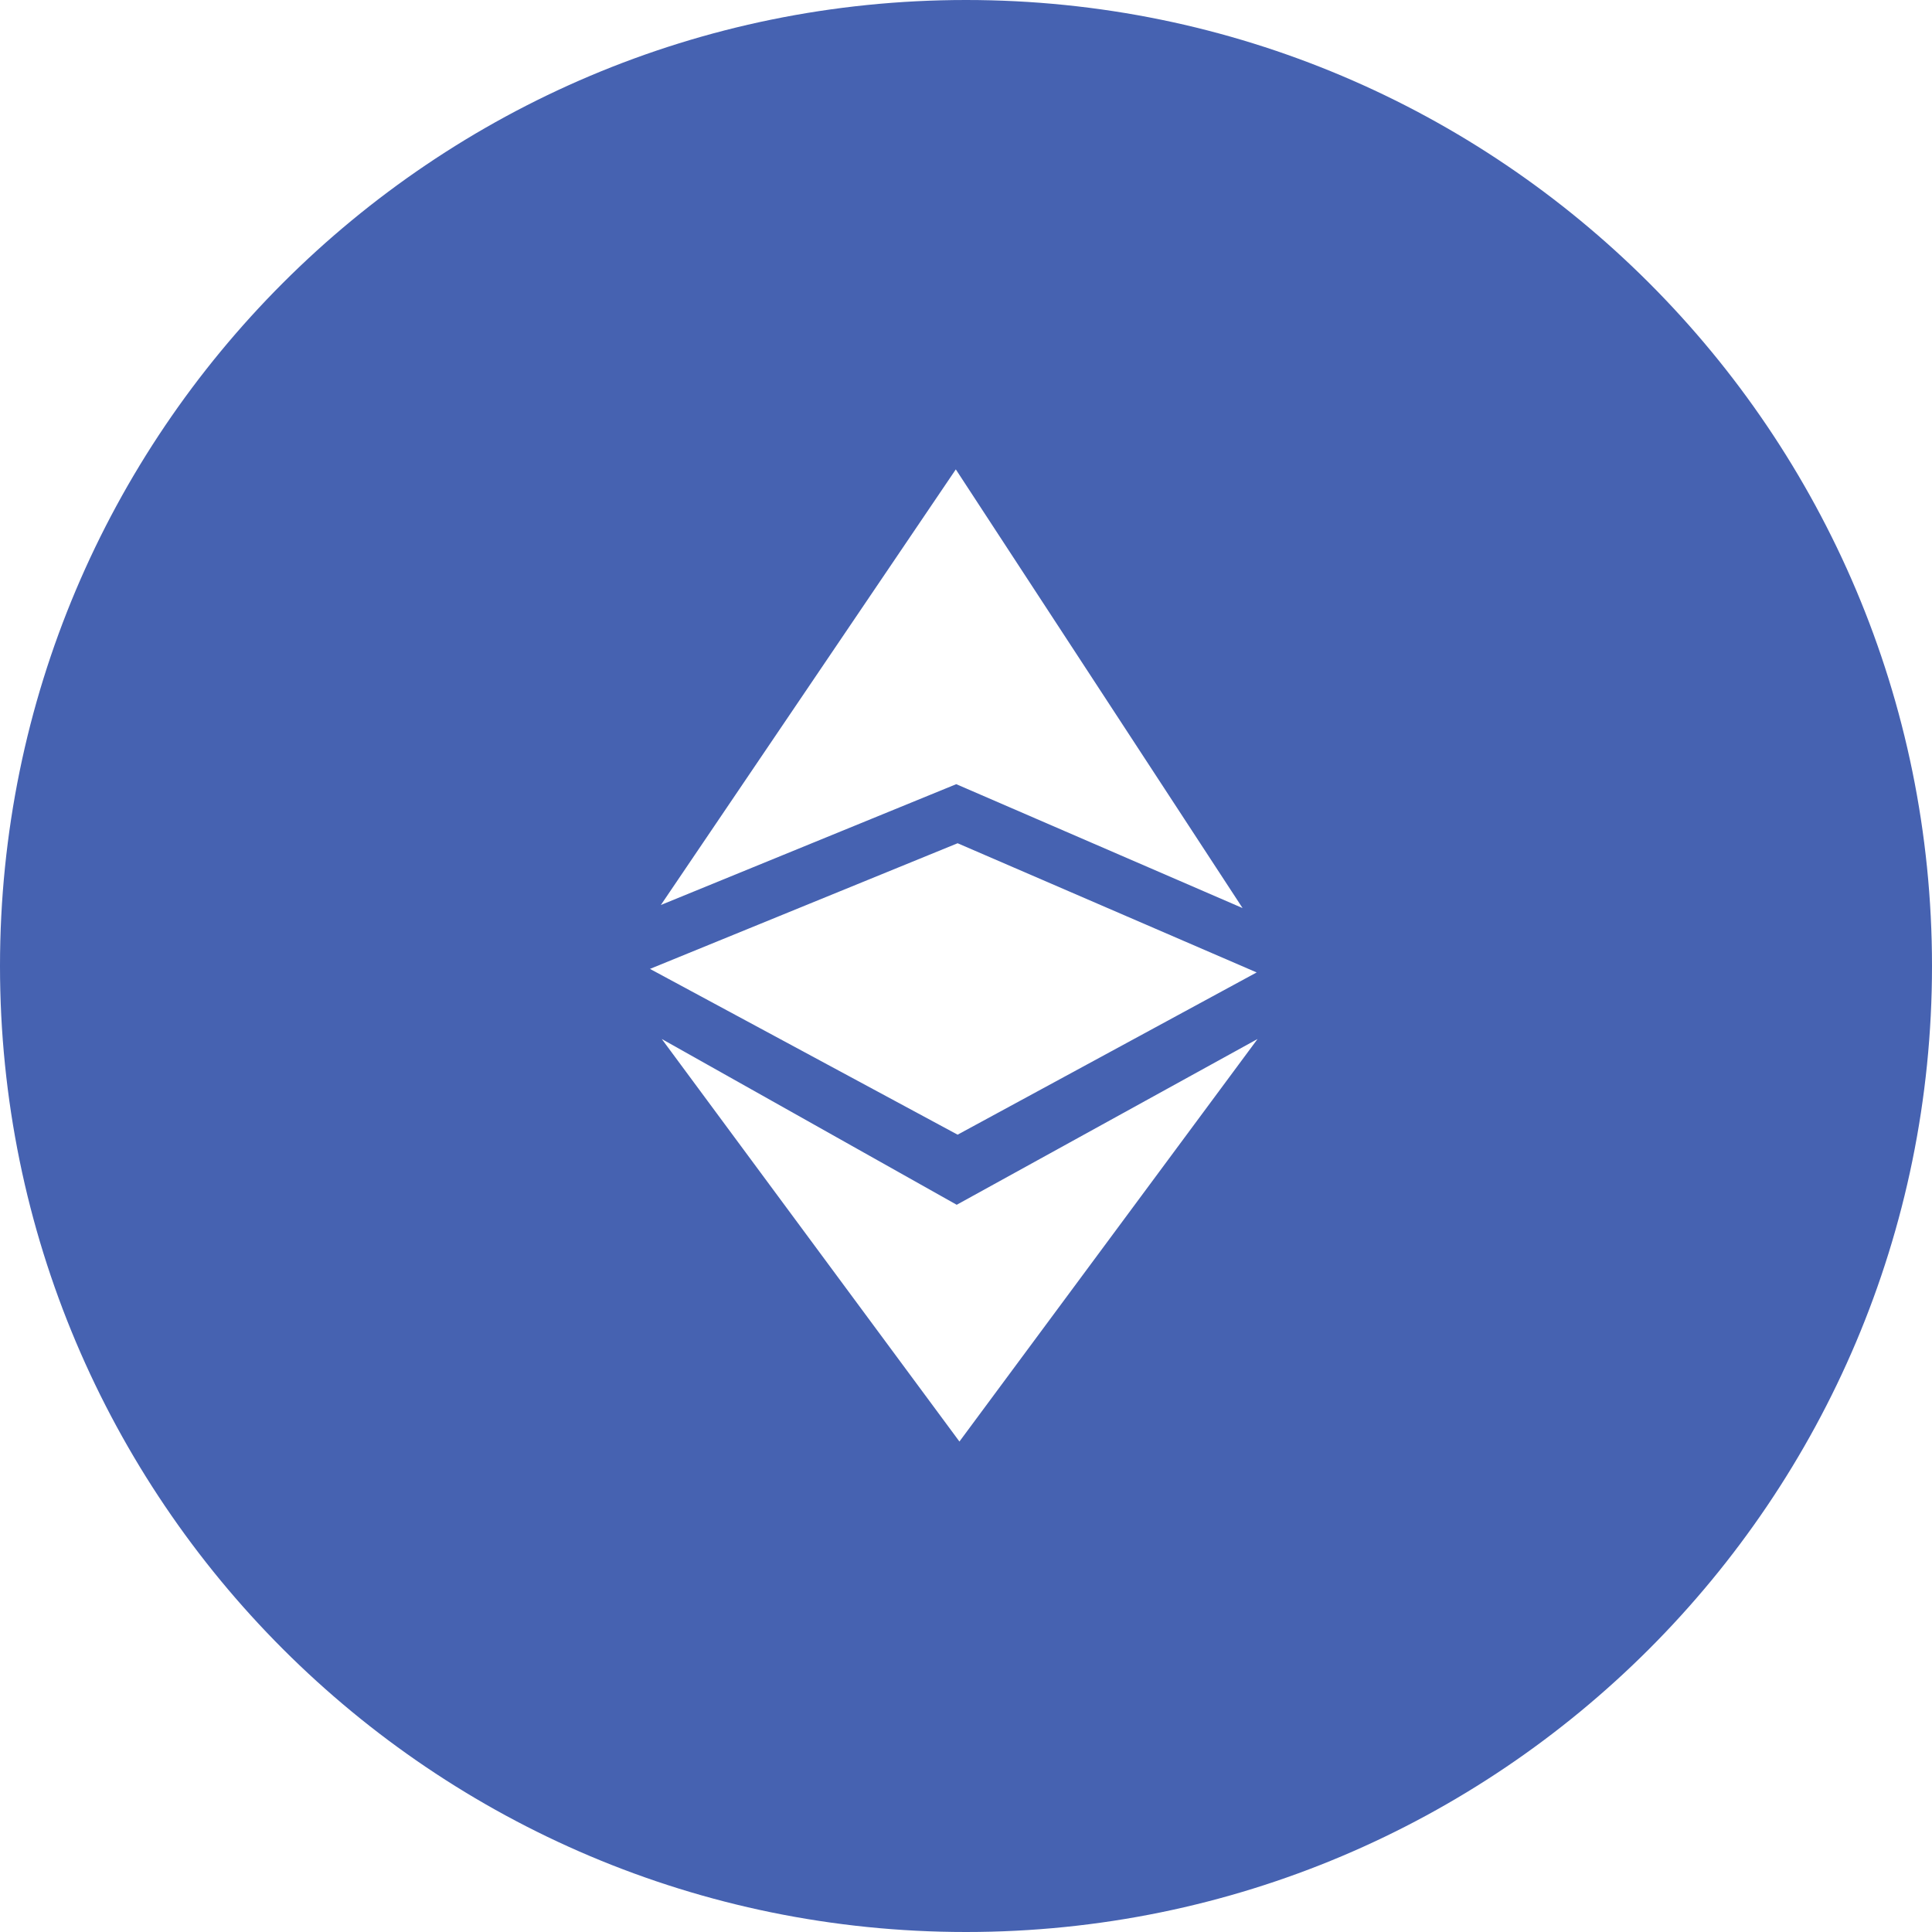 <?xml version="1.0" encoding="UTF-8"?>
<svg width="88px" height="88px" viewBox="0 0 88 88" version="1.1" xmlns="http://www.w3.org/2000/svg" xmlns:xlink="http://www.w3.org/1999/xlink">
    <title>ETH</title>
    <g id="-Light" stroke="none" stroke-width="1" fill="#ffffff" fill-rule="evenodd">
        <g id="ETH">
            <path d="M44,0 C68.301,0 88,19.699 88,44 C88,68.301 68.301,88 44,88 C19.699,88 0,68.301 0,44 C0,19.699 19.699,0 44,0 Z M57.28,47.325 L43.577,54.876 L30.143,47.325 L43.701,65.66 L57.28,47.325 Z M43.618,38.409 L29.605,44.132 L43.618,51.683 L57.239,44.293 L43.618,38.409 Z M43.536,21.38 L30.102,41.221 L43.556,35.718 L56.597,41.361 L43.536,21.38 Z" id="形状结合" fill="#4662B1"></path>
            <g id="eth-classic" transform="translate(29.605, 21.38)"></g>
        </g>
    </g>
</svg>